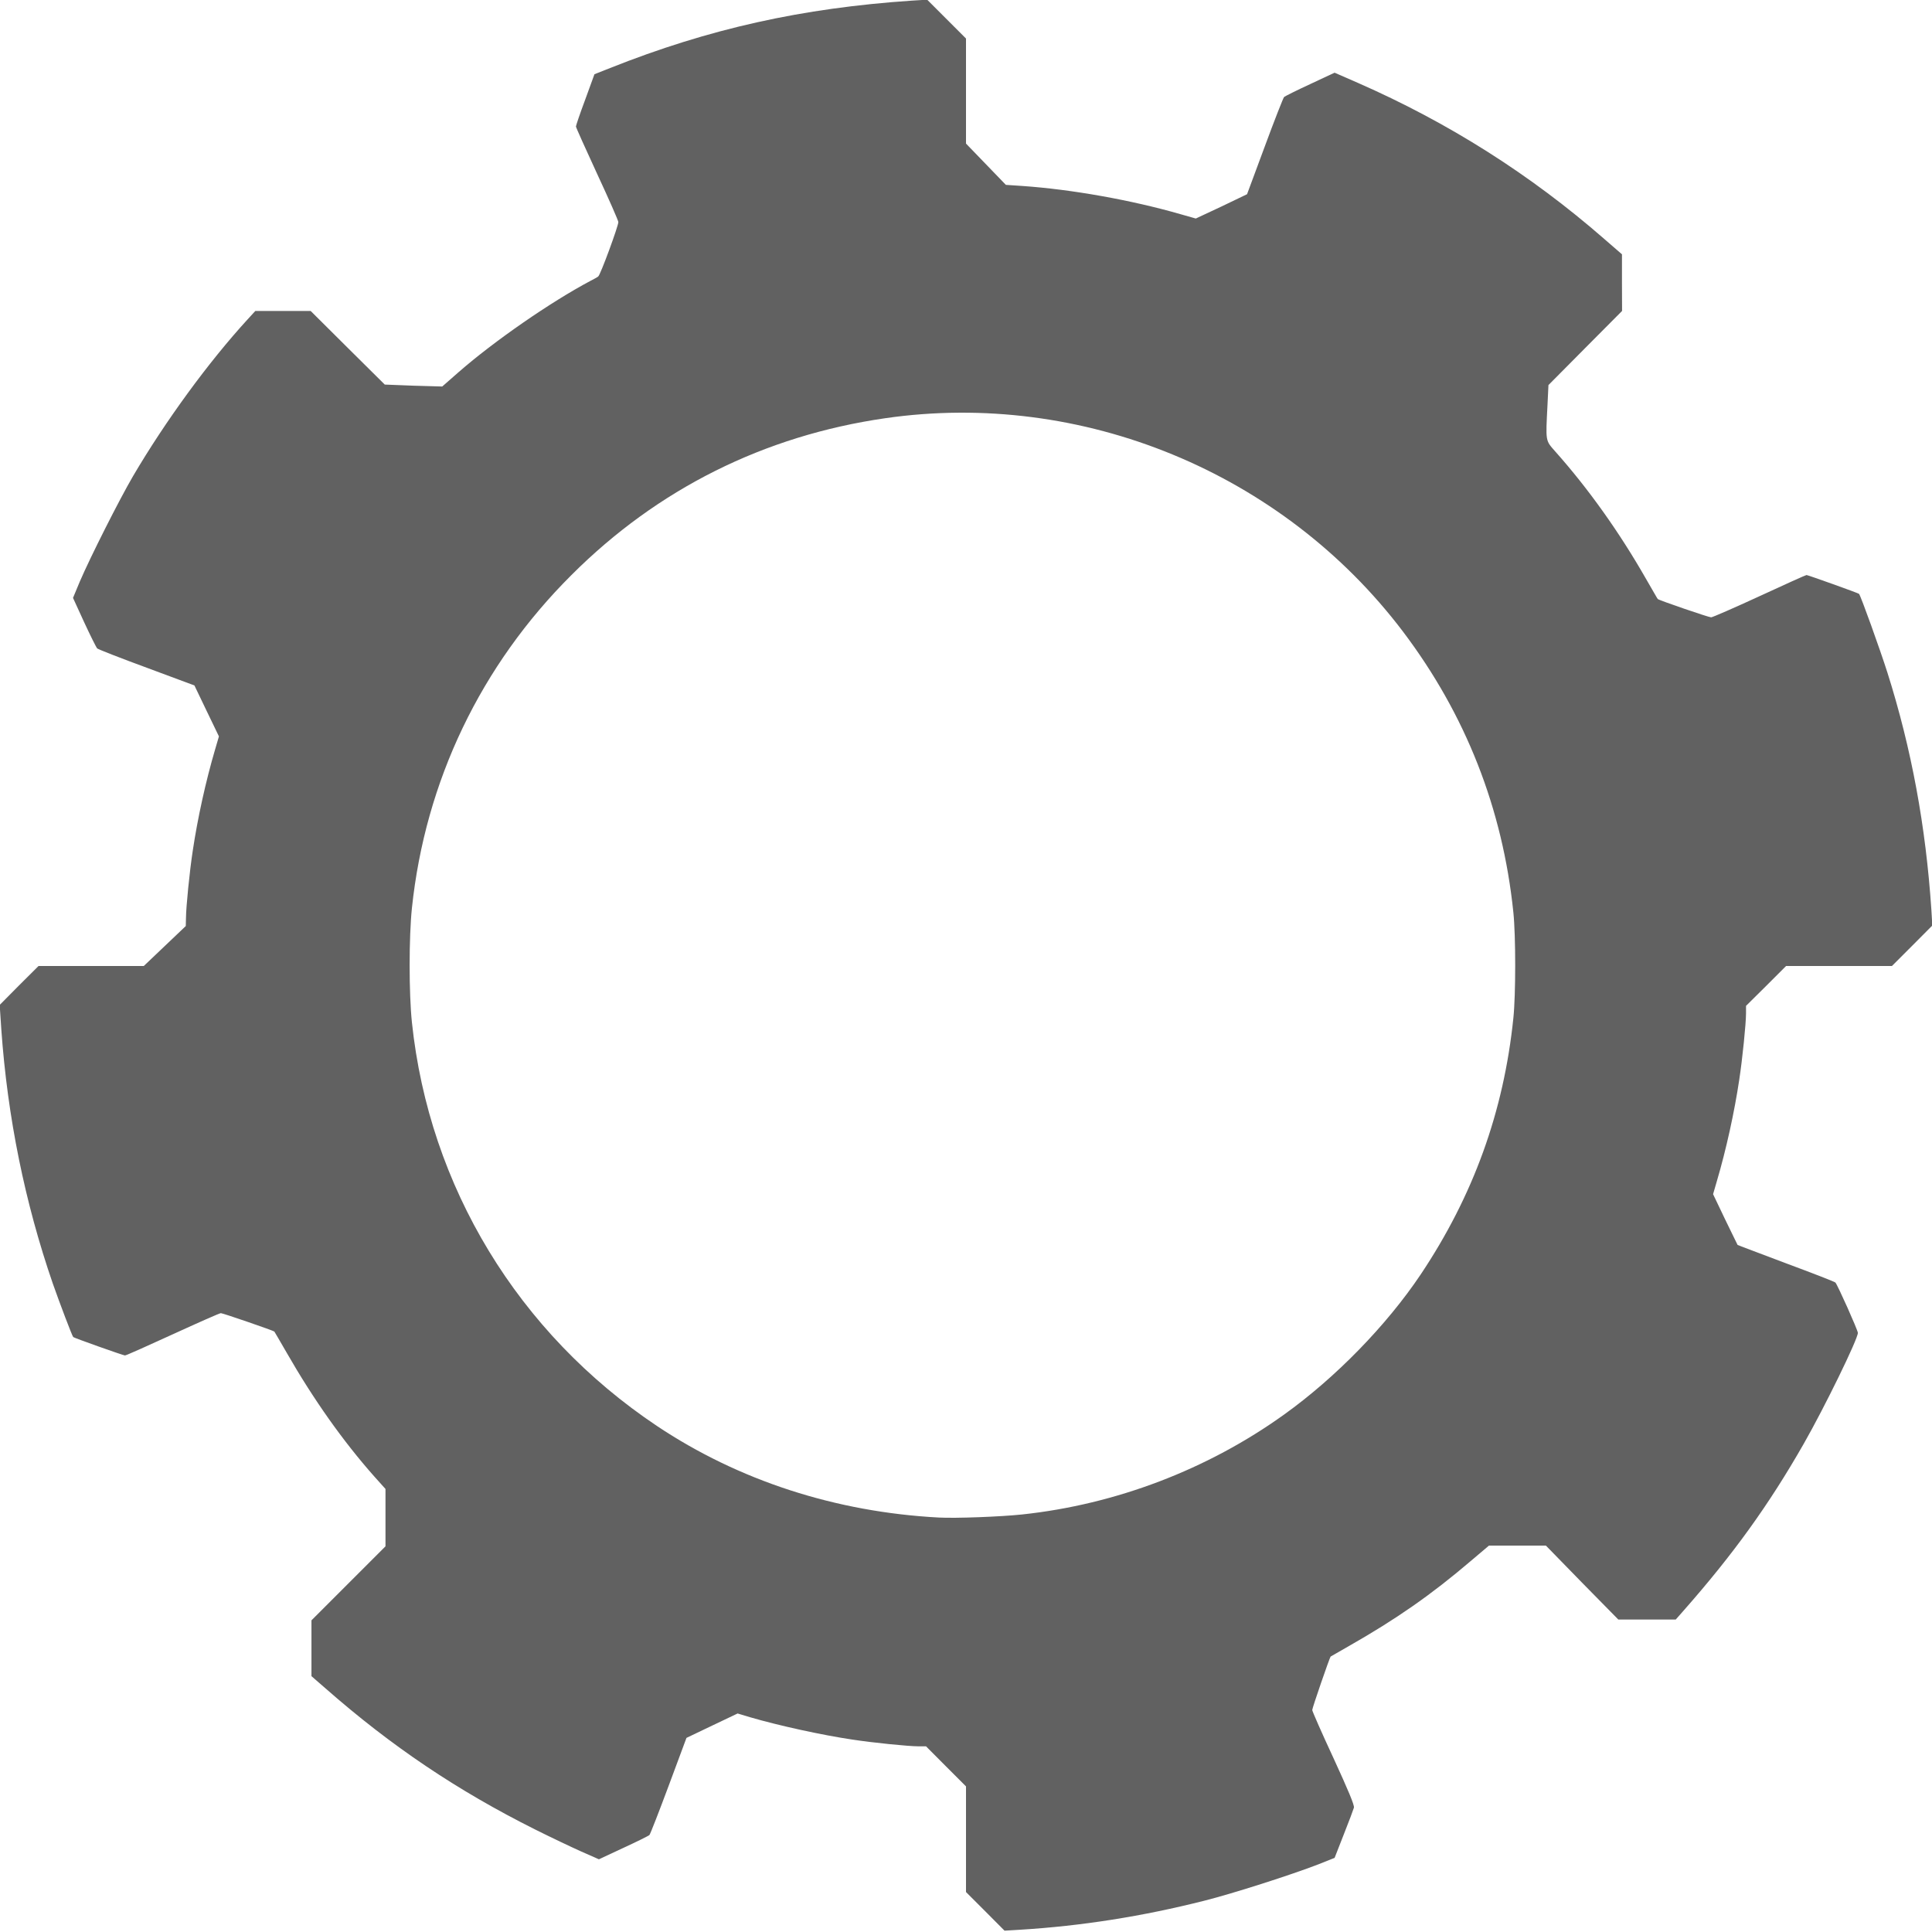 <svg width="19" height="19" viewBox="0 0 19 19" fill="none" xmlns="http://www.w3.org/2000/svg">
<g clip-path="url(#clip0_130_11)">
<path d="M9.69 18.797L9.5 18.607V18.087V17.568L9.304 17.372L9.107 17.174H9.033C8.935 17.174 8.586 17.139 8.378 17.107C8.083 17.063 7.661 16.971 7.377 16.888L7.254 16.851L7.002 16.971L6.751 17.091L6.577 17.559C6.481 17.817 6.396 18.035 6.387 18.046C6.378 18.055 6.262 18.112 6.13 18.173L5.89 18.285L5.713 18.207C5.617 18.164 5.415 18.068 5.263 17.992C4.496 17.608 3.849 17.173 3.201 16.604L3.063 16.484V16.209V15.935L3.427 15.571L3.791 15.207V14.925V14.643L3.678 14.517C3.372 14.171 3.083 13.763 2.817 13.299C2.753 13.189 2.701 13.098 2.698 13.095C2.691 13.086 2.191 12.914 2.172 12.914C2.16 12.914 1.948 13.008 1.699 13.122C1.451 13.236 1.24 13.33 1.229 13.33C1.213 13.33 0.728 13.158 0.72 13.149C0.709 13.137 0.589 12.821 0.52 12.625C0.244 11.825 0.074 10.987 0.013 10.125L-0.003 9.883L0.187 9.691L0.379 9.5H0.896H1.414L1.62 9.304L1.827 9.107L1.829 9.025C1.83 8.92 1.864 8.572 1.896 8.364C1.943 8.05 2.023 7.683 2.117 7.365L2.153 7.242L2.032 6.991L1.912 6.741L1.444 6.567C1.185 6.472 0.966 6.386 0.956 6.377C0.947 6.368 0.889 6.252 0.828 6.12L0.718 5.88L0.785 5.719C0.889 5.477 1.171 4.918 1.308 4.683C1.629 4.137 2.053 3.558 2.434 3.142L2.511 3.058H2.783H3.055L3.419 3.42L3.784 3.782L4.066 3.793L4.349 3.801L4.511 3.659C4.859 3.355 5.415 2.97 5.807 2.762C5.838 2.746 5.874 2.727 5.883 2.719C5.904 2.706 6.081 2.224 6.081 2.184C6.081 2.17 5.987 1.956 5.872 1.709C5.758 1.462 5.664 1.253 5.664 1.244C5.664 1.235 5.704 1.116 5.755 0.98L5.846 0.73L6 0.669C6.973 0.282 7.887 0.079 8.971 0.006L9.118 -0.003L9.308 0.187L9.5 0.379V0.895V1.412L9.696 1.615L9.892 1.818L10.056 1.829C10.542 1.863 11.125 1.967 11.608 2.106L11.76 2.149L12.012 2.031L12.264 1.91L12.438 1.441C12.533 1.183 12.619 0.965 12.628 0.954C12.637 0.946 12.753 0.888 12.885 0.827L13.125 0.715L13.354 0.815C14.243 1.205 15.048 1.714 15.777 2.35L15.951 2.501V2.78L15.952 3.058L15.591 3.421L15.228 3.787L15.219 3.975C15.2 4.348 15.197 4.328 15.295 4.44C15.621 4.806 15.925 5.234 16.183 5.685C16.247 5.795 16.3 5.889 16.303 5.891C16.314 5.903 16.803 6.071 16.828 6.071C16.841 6.071 17.055 5.978 17.304 5.863C17.55 5.749 17.759 5.655 17.766 5.655C17.779 5.655 18.274 5.832 18.282 5.84C18.298 5.854 18.491 6.393 18.561 6.613C18.799 7.364 18.939 8.127 18.994 8.949L19.003 9.102L18.805 9.301L18.606 9.5H18.086H17.565L17.369 9.696L17.171 9.892V9.966C17.171 10.064 17.136 10.413 17.104 10.621C17.057 10.935 16.977 11.302 16.883 11.62L16.847 11.744L16.965 11.991C17.03 12.126 17.087 12.24 17.088 12.243C17.091 12.246 17.307 12.326 17.565 12.424C17.826 12.521 18.043 12.605 18.05 12.613C18.071 12.635 18.271 13.082 18.271 13.108C18.271 13.169 17.944 13.839 17.739 14.198C17.396 14.799 17.045 15.286 16.554 15.843L16.48 15.927H16.198H15.915L15.558 15.564L15.203 15.2H14.922H14.643L14.461 15.354C14.078 15.681 13.731 15.923 13.269 16.186C13.171 16.242 13.089 16.29 13.086 16.291C13.077 16.298 12.905 16.797 12.905 16.817C12.905 16.828 12.998 17.041 13.114 17.29C13.26 17.608 13.321 17.753 13.315 17.777C13.31 17.795 13.266 17.913 13.215 18.041L13.125 18.271L12.967 18.334C12.695 18.439 12.121 18.623 11.841 18.693C11.236 18.846 10.636 18.941 10.028 18.978L9.879 18.987L9.69 18.797ZM10.05 14.894C10.972 14.796 11.876 14.452 12.63 13.91C13.135 13.548 13.636 13.034 13.972 12.533C14.489 11.759 14.788 10.934 14.883 10.012C14.907 9.784 14.907 9.202 14.883 8.973C14.778 7.952 14.414 7.027 13.798 6.212C12.613 4.646 10.64 3.833 8.705 4.113C7.515 4.285 6.467 4.808 5.62 5.655C4.728 6.543 4.182 7.683 4.051 8.93C4.021 9.216 4.021 9.769 4.051 10.055C4.221 11.67 5.095 13.11 6.46 14.023C7.264 14.56 8.218 14.87 9.232 14.924C9.4 14.933 9.842 14.916 10.05 14.894Z" fill="black" fill-opacity="0.62"/>
</g>
<defs>
<clipPath id="clip0_130_11">
<rect width="19" height="19" fill="white" transform="matrix(1 0 0 -1 0 19)"/>
</clipPath>
</defs>
</svg>
